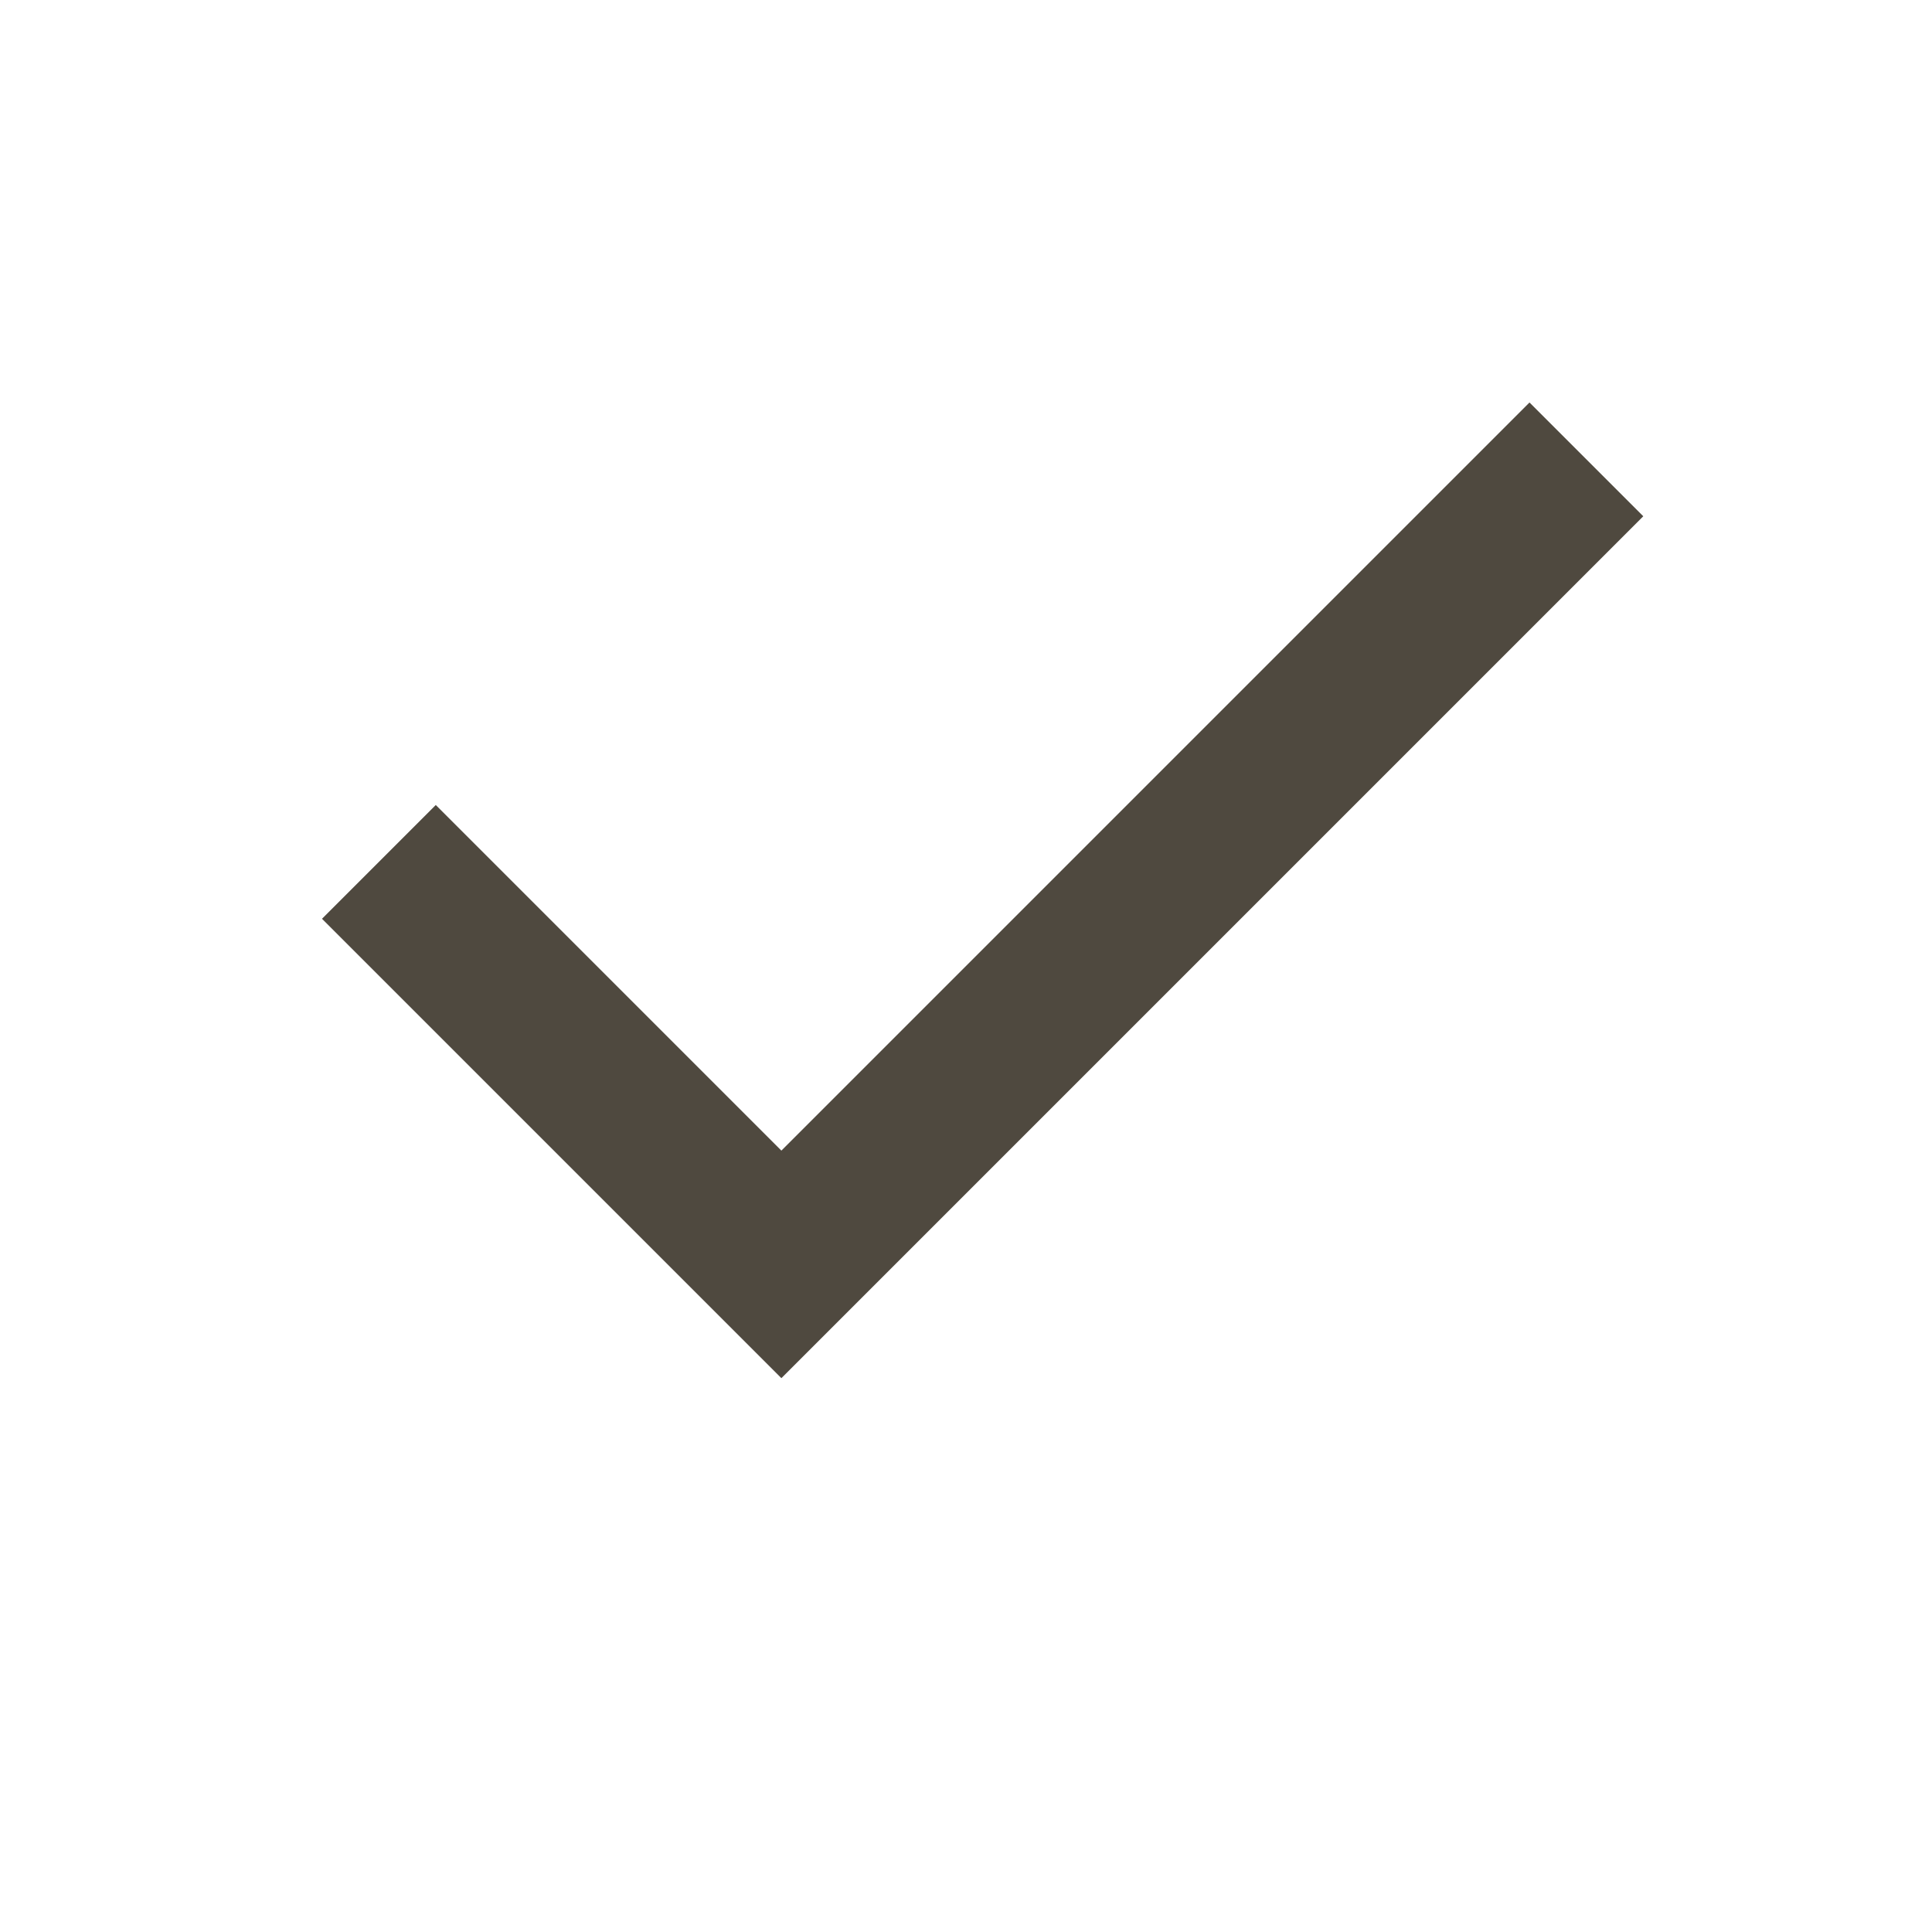 <svg width="9" height="9" viewBox="0 0 9 9" fill="none" xmlns="http://www.w3.org/2000/svg">
<path fill-rule="evenodd" clip-rule="evenodd" d="M3.64 5.36L7.125 1.875L7.655 2.405L3.64 6.42L1.5 4.28L2.03 3.75L3.64 5.36Z" fill="#4F493F"/>
</svg>
